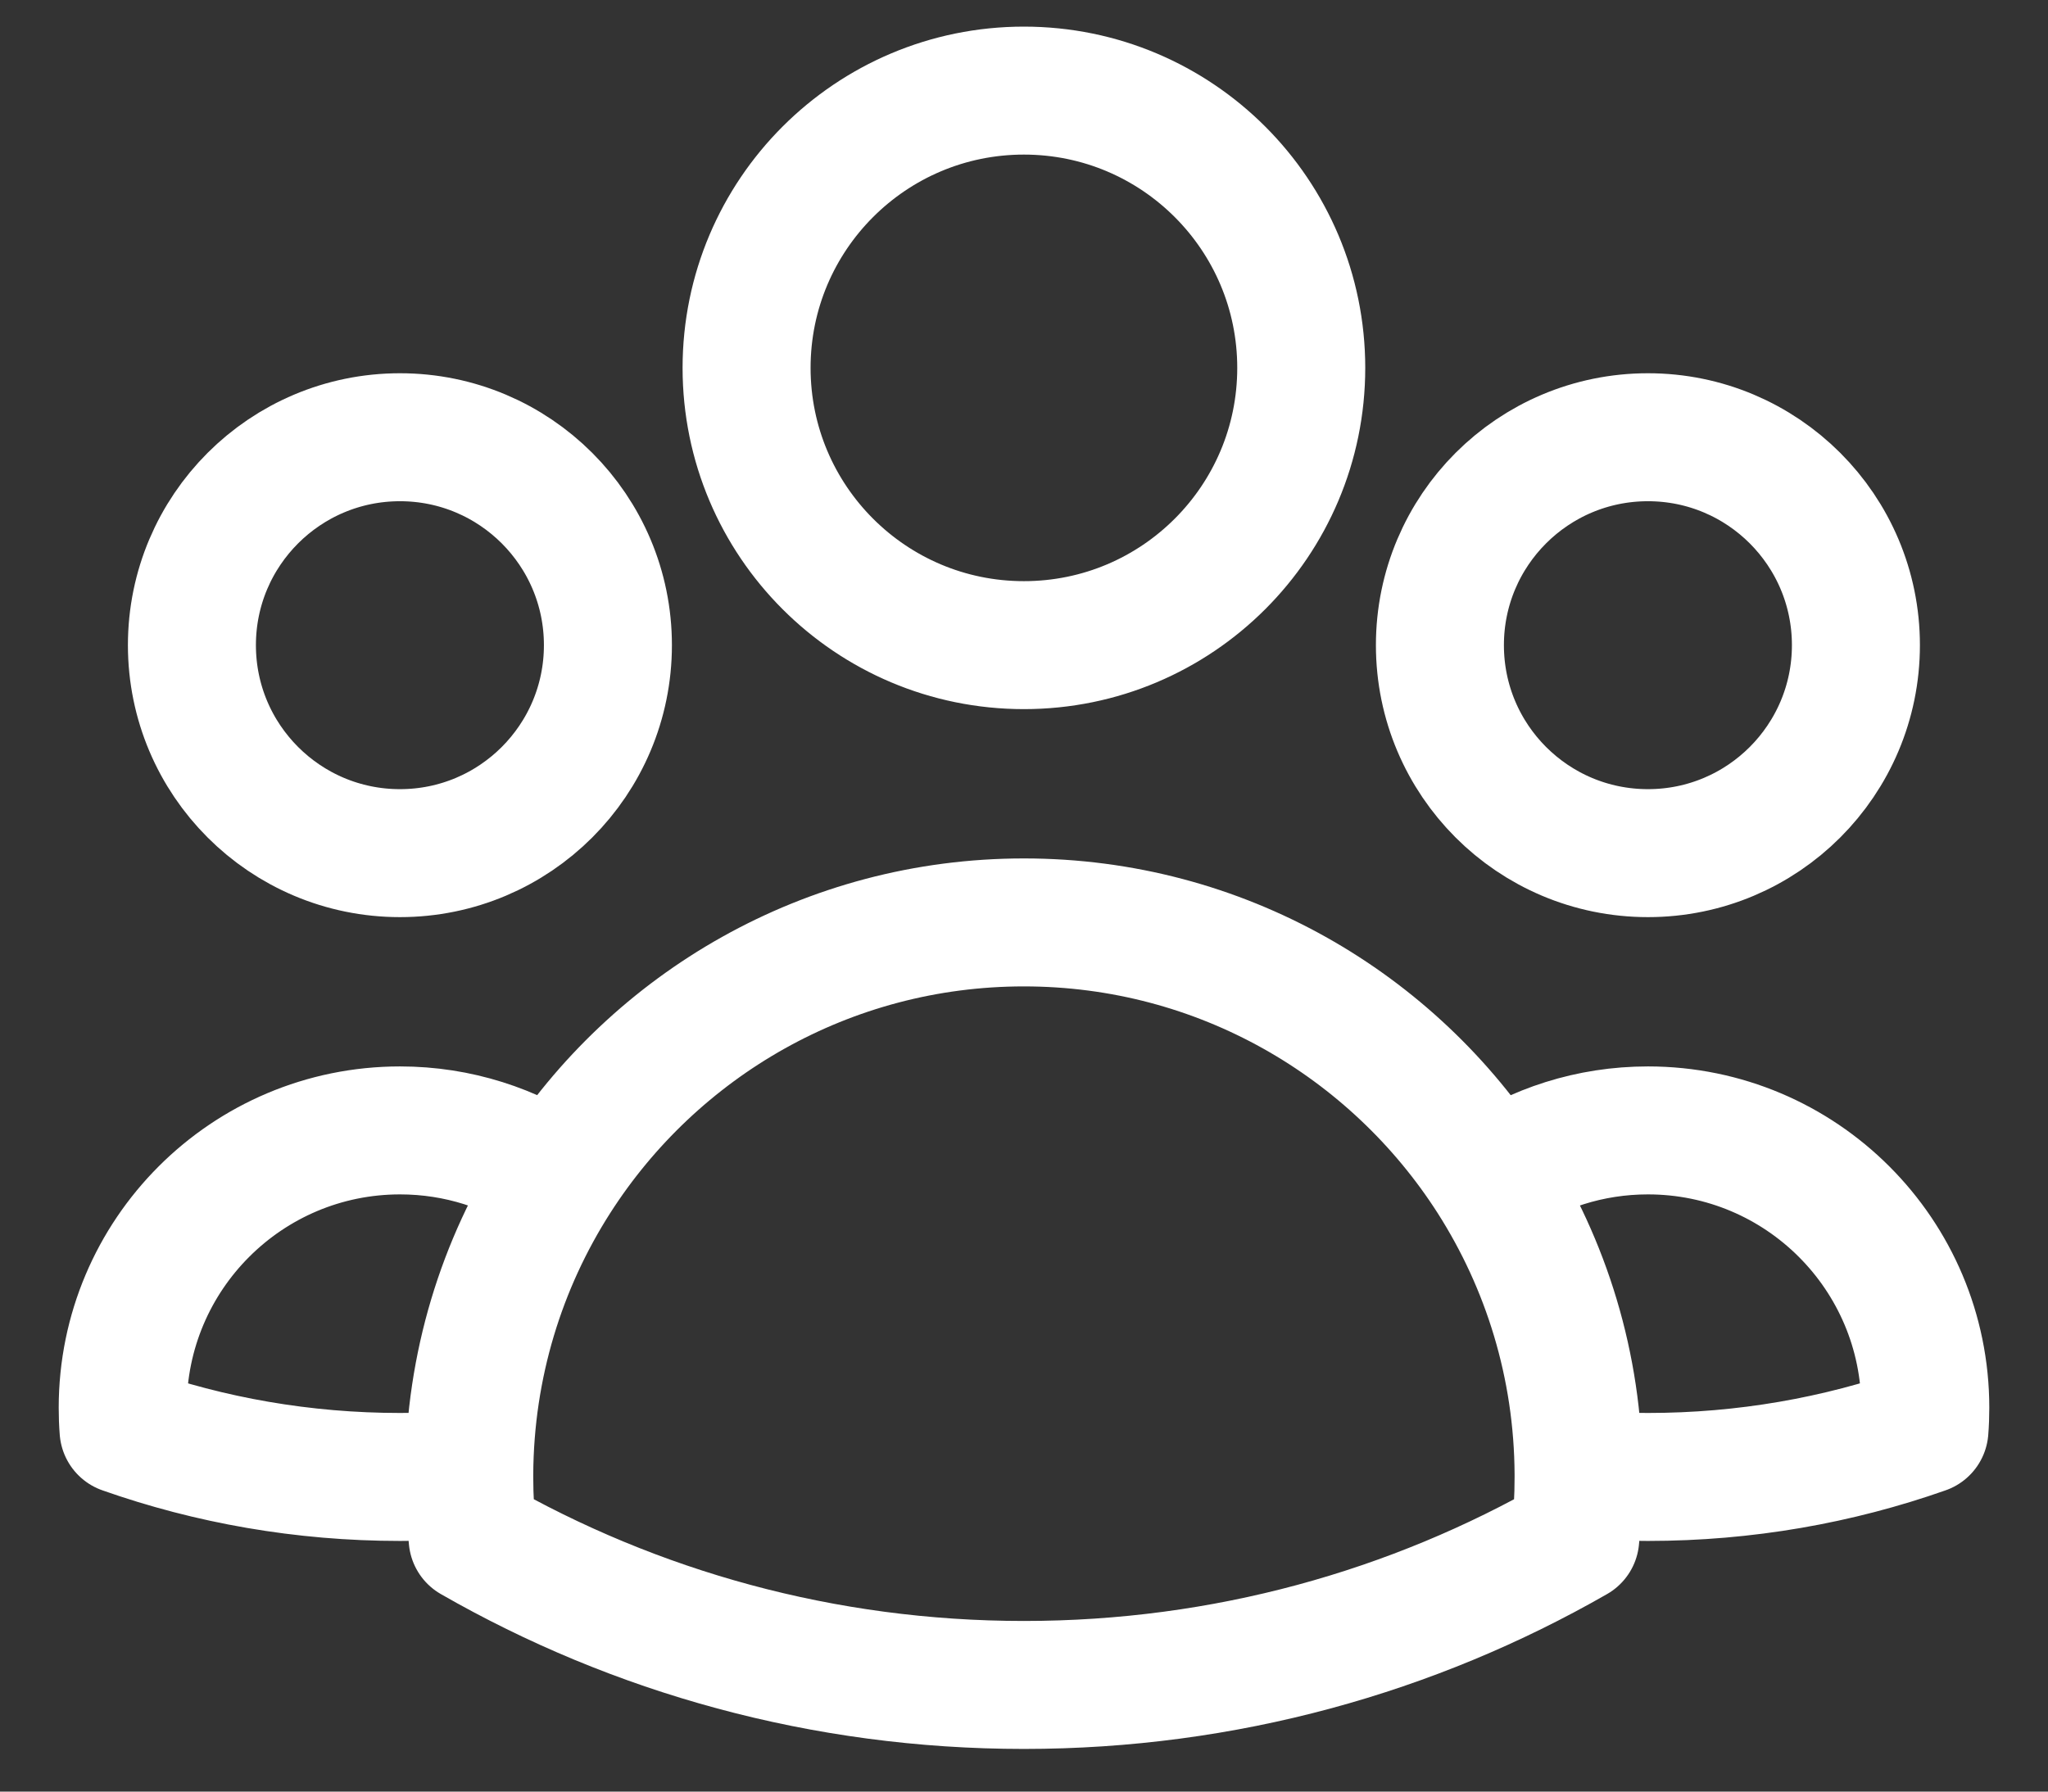 <svg width="24" height="21" viewBox="0 0 24 21" fill="none" xmlns="http://www.w3.org/2000/svg">
<rect x="0" y="0" width="24" height="21" fill="#333333" stroke="none"/>
<path d="M18.499 17.279C18.767 17.301 19.038 17.312 19.312 17.312C20.448 17.312 21.538 17.118 22.552 16.761C22.559 16.675 22.562 16.588 22.562 16.5C22.562 14.705 21.107 13.25 19.312 13.25C18.632 13.25 18.001 13.459 17.48 13.816M18.499 17.279C18.499 17.29 18.499 17.301 18.499 17.312C18.499 17.556 18.486 17.797 18.46 18.034C16.556 19.126 14.351 19.75 11.999 19.75C9.648 19.75 7.442 19.126 5.539 18.034C5.513 17.797 5.499 17.556 5.499 17.312C5.499 17.301 5.499 17.29 5.499 17.279M18.499 17.279C18.493 16.005 18.119 14.817 17.48 13.816M17.48 13.816C16.325 12.01 14.302 10.812 11.999 10.812C9.697 10.812 7.674 12.009 6.519 13.815M6.519 13.815C5.998 13.459 5.367 13.25 4.688 13.25C2.893 13.25 1.438 14.705 1.438 16.5C1.438 16.588 1.441 16.675 1.448 16.761C2.461 17.118 3.552 17.312 4.688 17.312C4.961 17.312 5.232 17.301 5.499 17.279M6.519 13.815C5.879 14.816 5.506 16.004 5.499 17.279M15.249 4.312C15.249 6.107 13.794 7.562 11.999 7.562C10.204 7.562 8.749 6.107 8.749 4.312C8.749 2.518 10.204 1.062 11.999 1.062C13.794 1.062 15.249 2.518 15.249 4.312ZM21.749 7.562C21.749 8.909 20.658 10 19.312 10C17.965 10 16.874 8.909 16.874 7.562C16.874 6.216 17.965 5.125 19.312 5.125C20.658 5.125 21.749 6.216 21.749 7.562ZM7.124 7.562C7.124 8.909 6.033 10 4.687 10C3.341 10 2.249 8.909 2.249 7.562C2.249 6.216 3.341 5.125 4.687 5.125C6.033 5.125 7.124 6.216 7.124 7.562Z" stroke="white" stroke-width="1.5" stroke-linecap="round" stroke-linejoin="round"/>
</svg>
